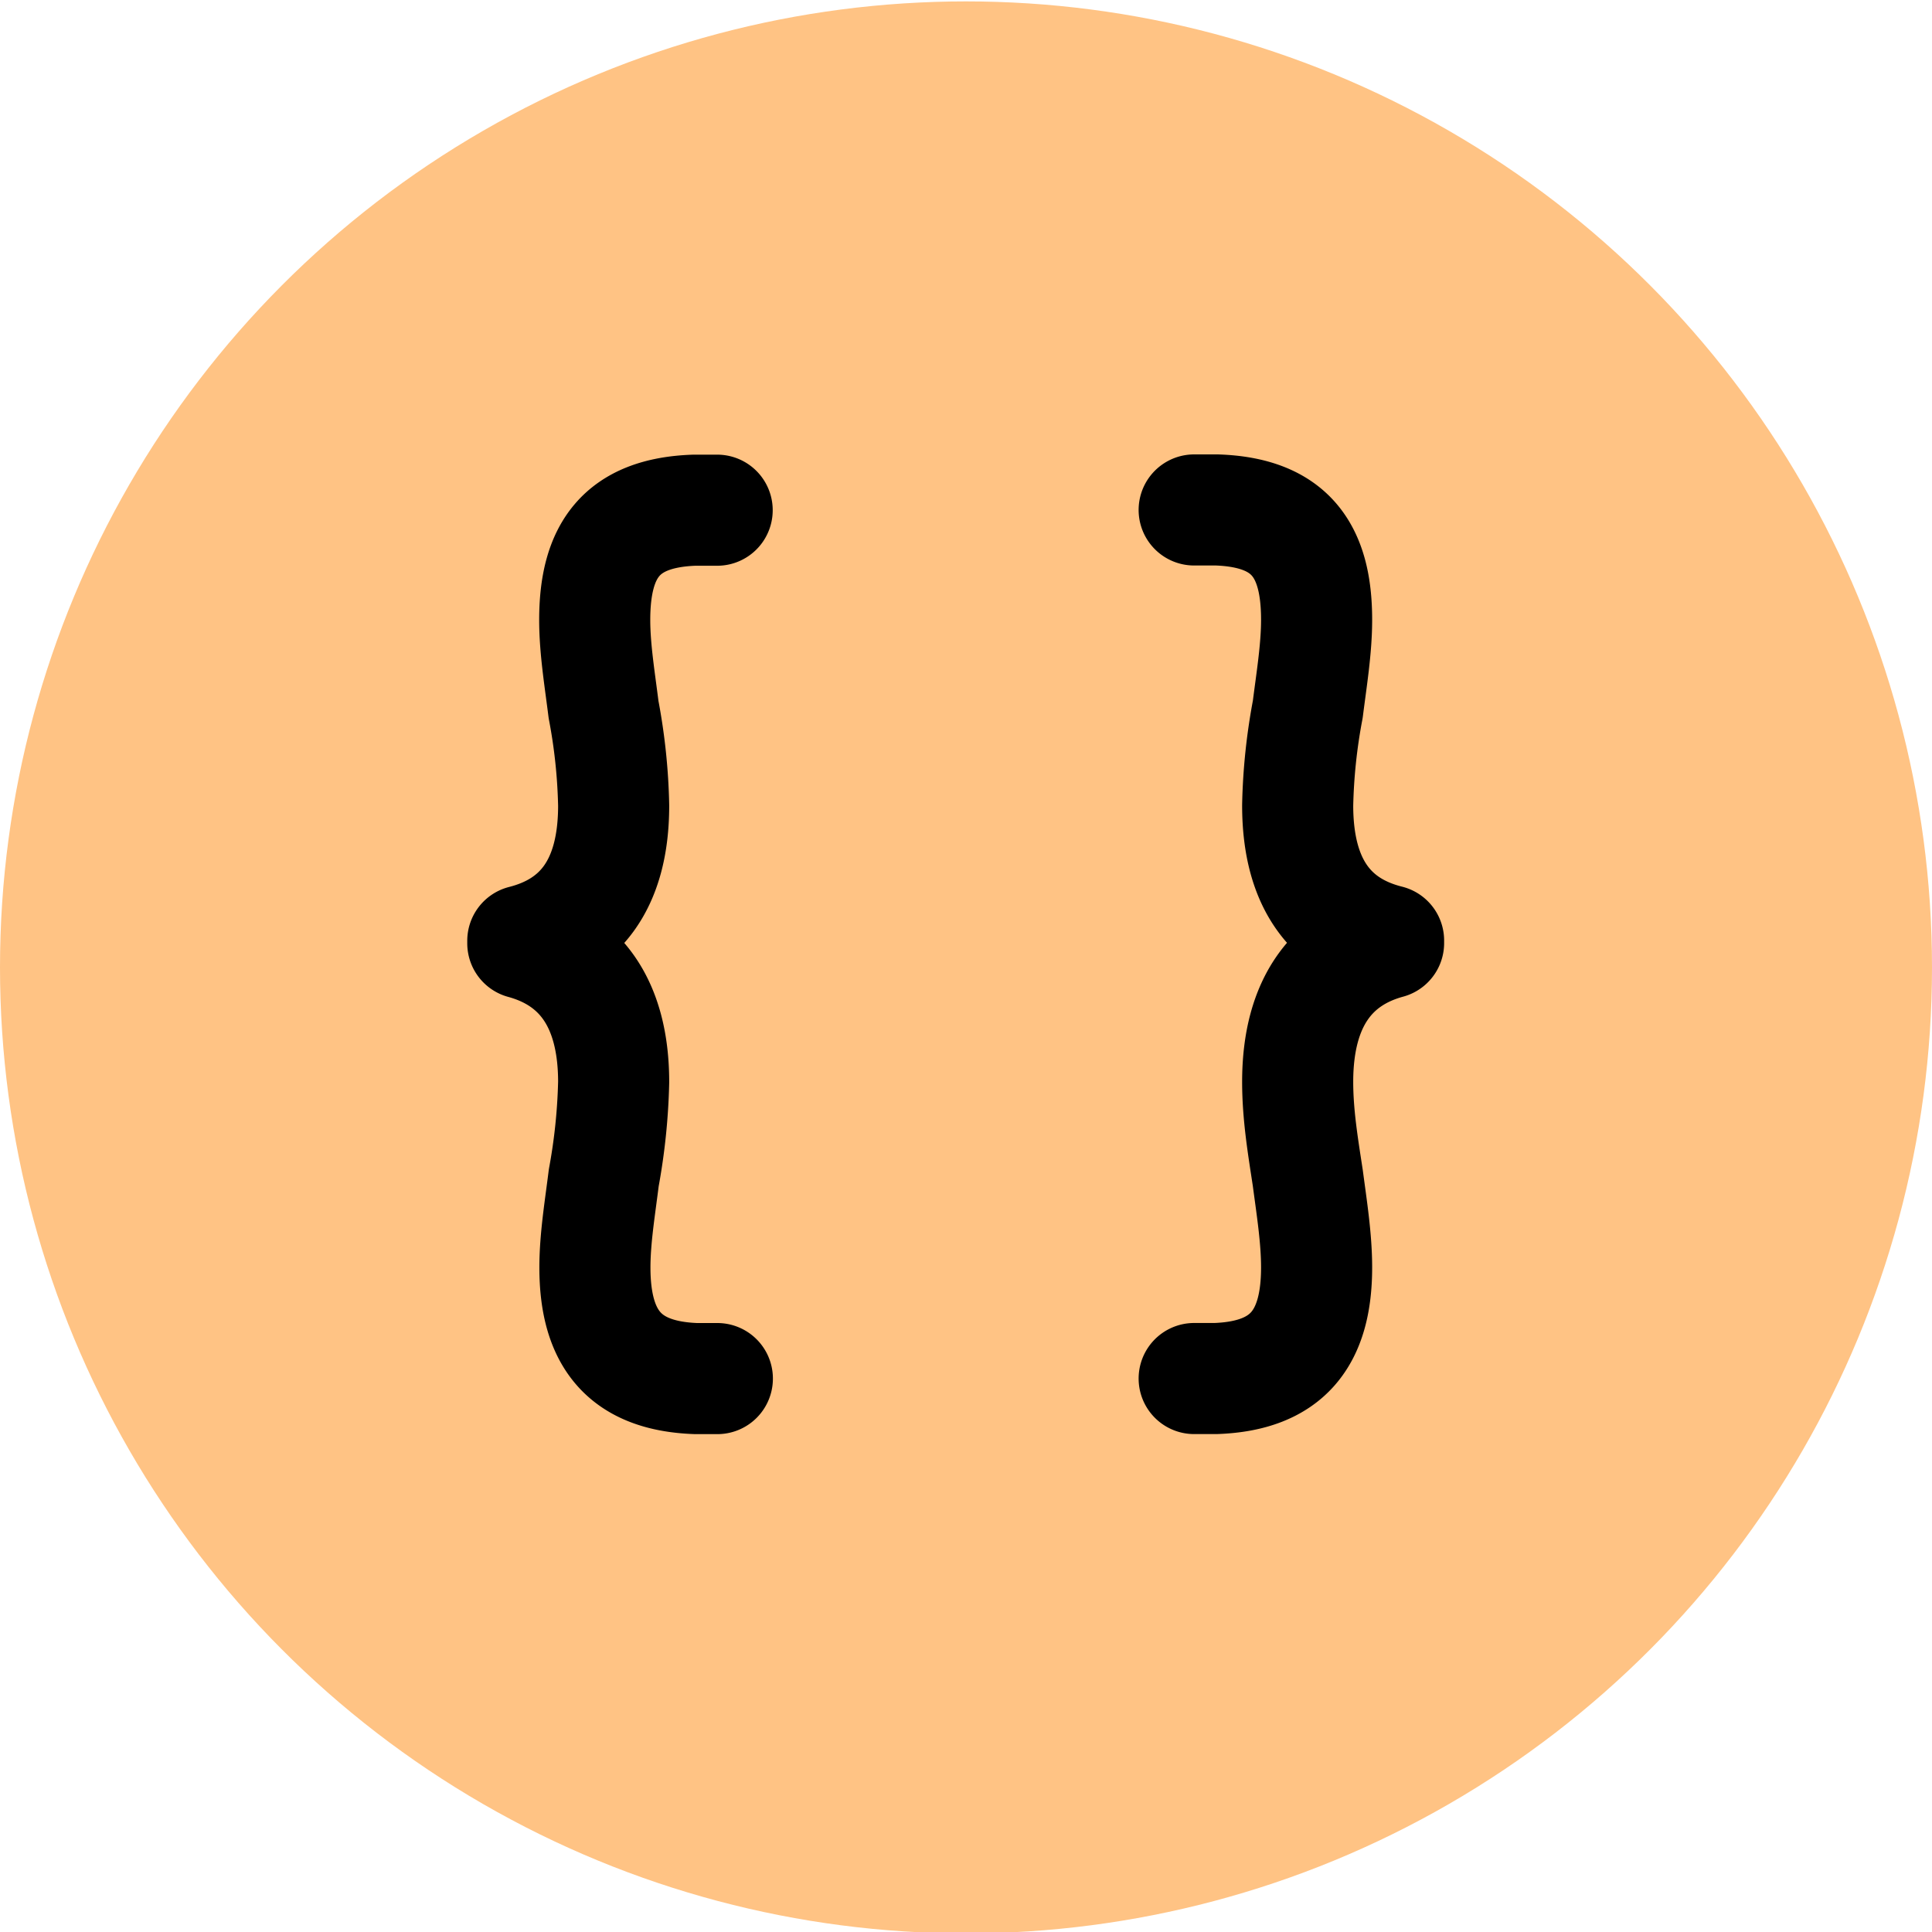 <svg id="svg2" xmlns="http://www.w3.org/2000/svg" viewBox="0 0 400 400"><defs><style>.cls-1{fill:#ffc384;}.cls-2{fill:none;stroke:#000;stroke-linecap:round;stroke-linejoin:round;stroke-width:23px;}</style></defs><circle class="cls-1" cx="200" cy="200.29" r="200"/><path class="cls-2" d="M247.24,285.41h4.45c14.63-.52,20.9-8.1,20.9-23,0-6-1-12.28-1.83-18.56-1-6.53-2.09-13.06-2.09-19.86,0-16.72,7.32-25.61,18.82-28.74v-.52c-11.5-2.88-18.82-11.24-18.82-28a119.38,119.38,0,0,1,2.09-19.87c.79-6.27,1.83-12.54,1.83-18.55,0-14.37-5.49-22.21-20.64-22.73h-4.71"/><path class="cls-2" d="M148.48,105.63h-4.7c-15.16.52-20.65,8.36-20.65,22.73,0,6,1.05,12.28,1.83,18.55a118.33,118.33,0,0,1,2.09,19.87c0,16.72-7.32,25.08-18.81,28v.52c11.49,3.13,18.81,12,18.81,28.74A124.14,124.14,0,0,1,125,243.86c-.78,6.28-1.83,12.55-1.83,18.56,0,14.89,6.27,22.47,20.91,23h4.44"/></svg>